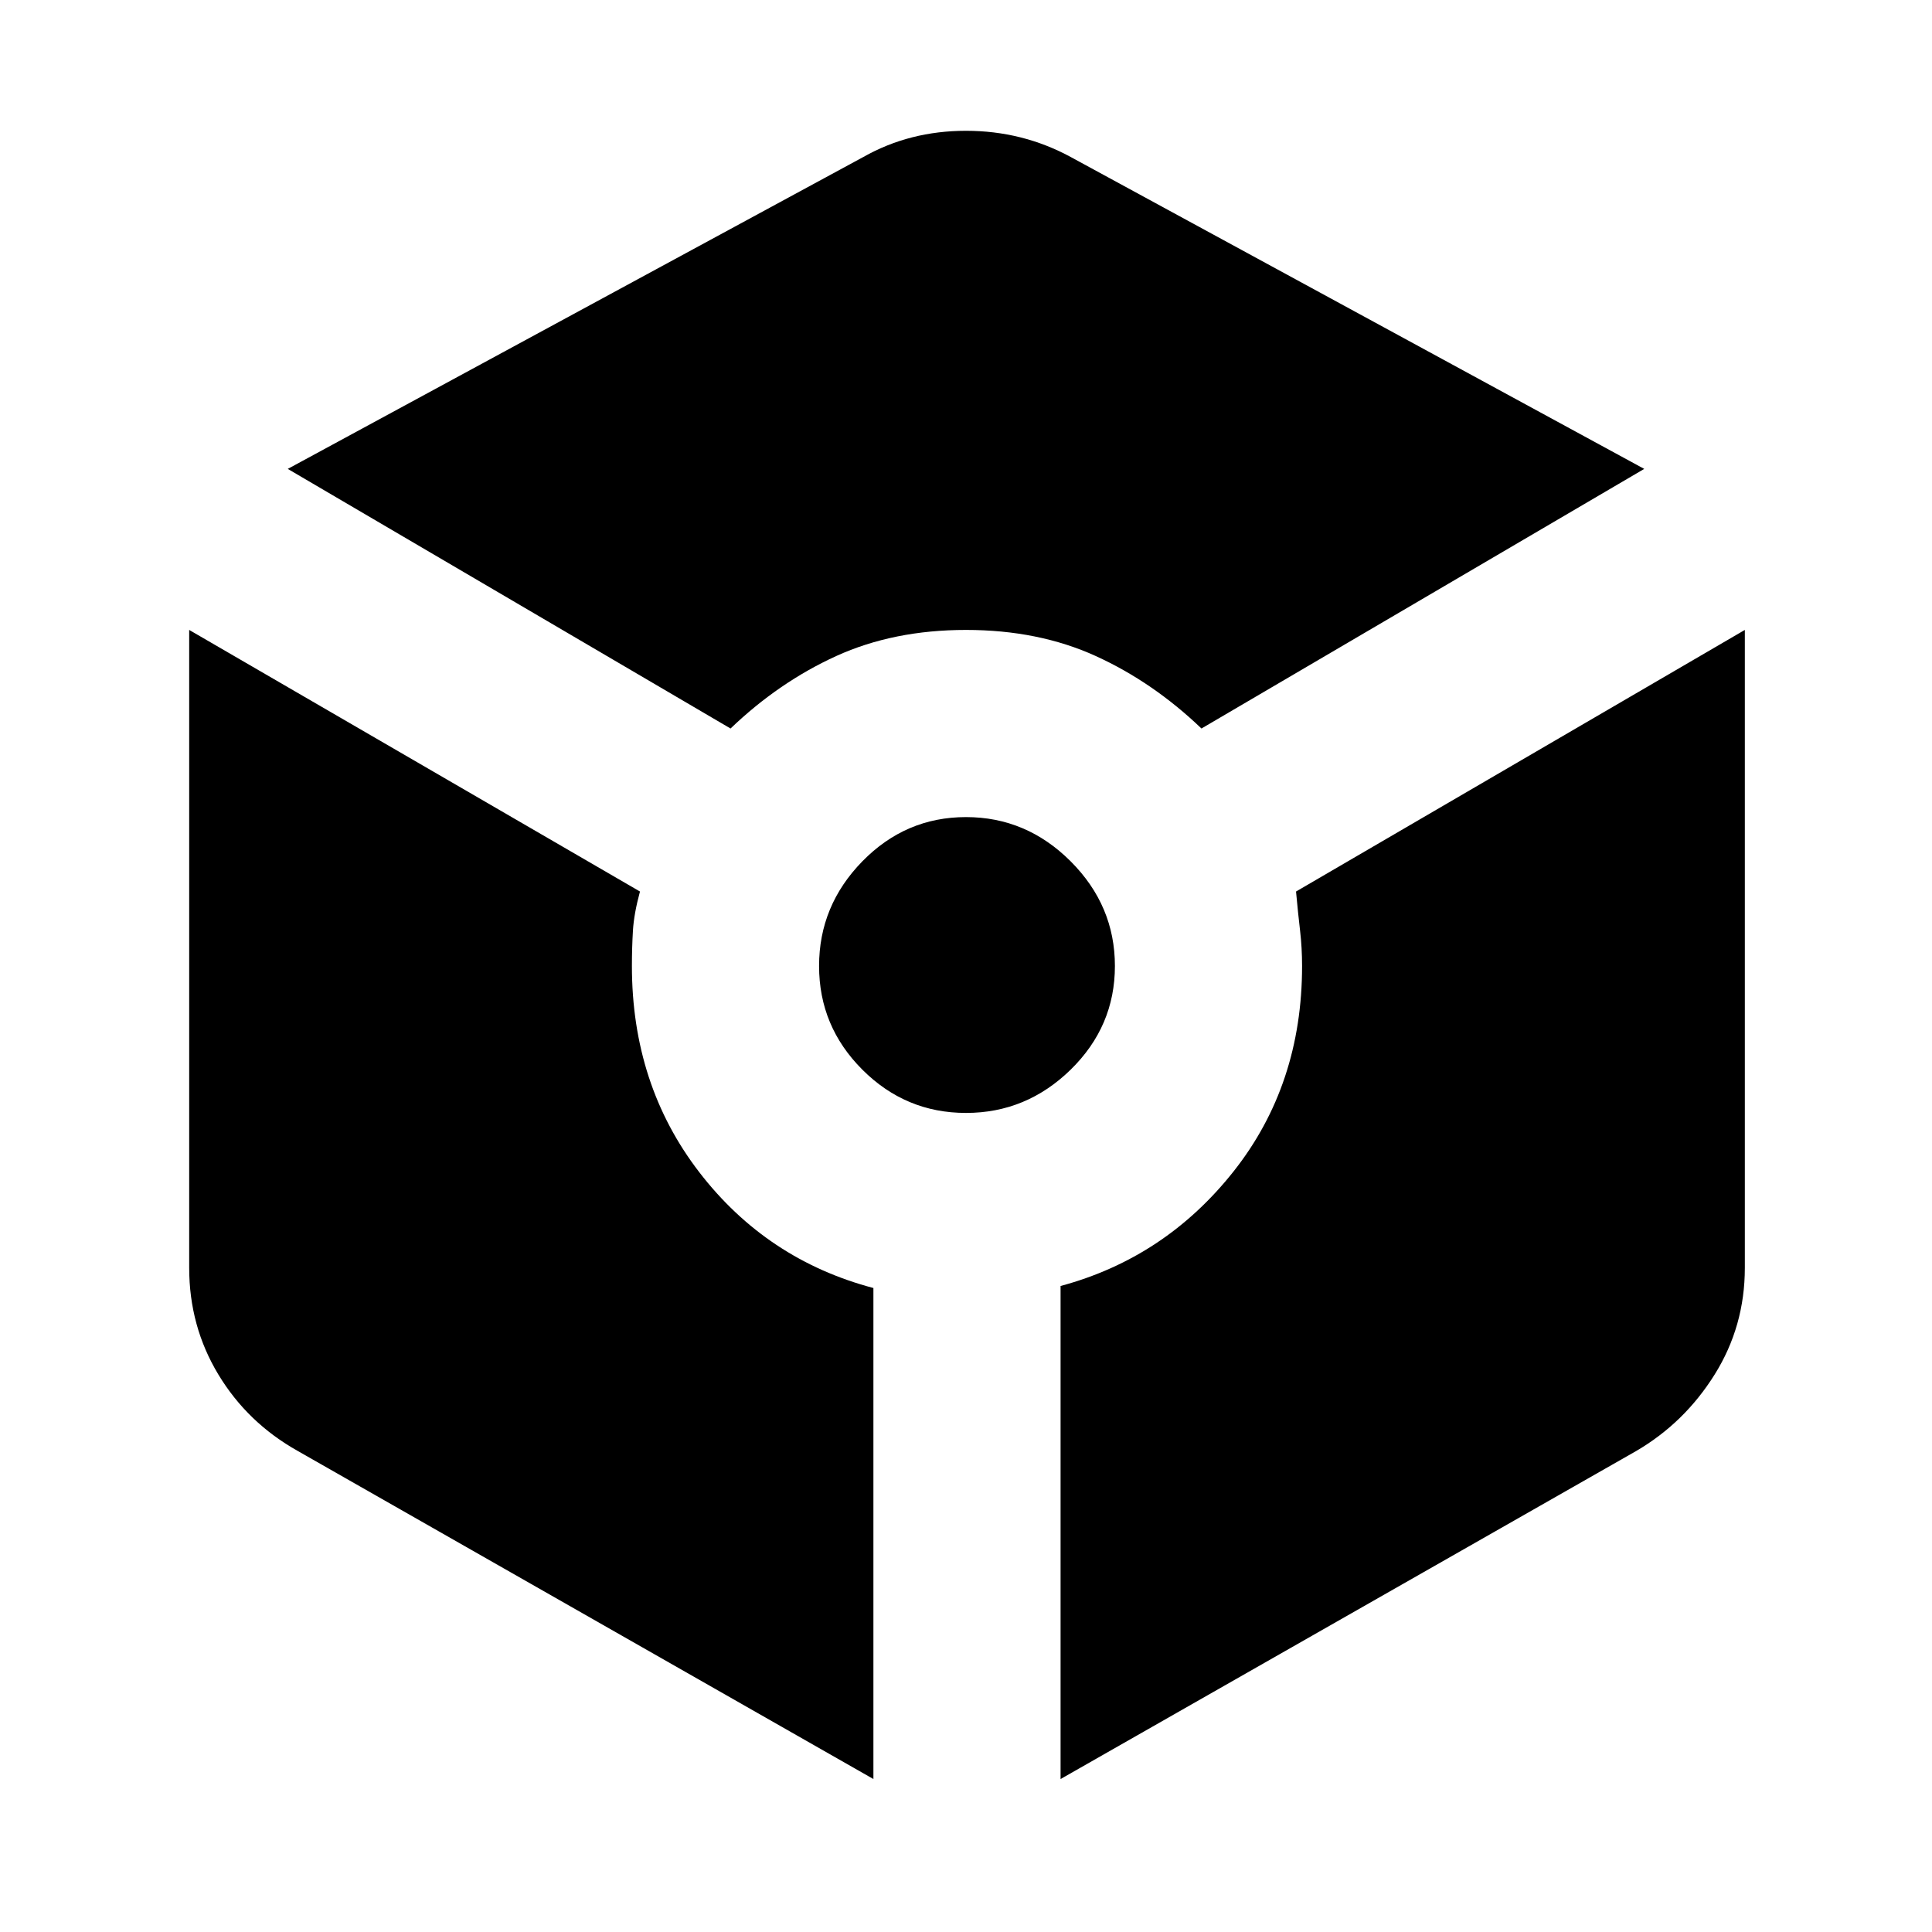<svg xmlns="http://www.w3.org/2000/svg" height="40" width="40"><path d="M15.125 15.083 5.958 9.708 17.875 3.25q.958-.542 2.125-.542t2.167.542l11.875 6.458-9.167 5.375q-1-.958-2.187-1.5-1.188-.541-2.688-.541-1.5 0-2.688.541-1.187.542-2.187 1.5Zm2.958 21.75L6.167 30.042q-1.042-.584-1.646-1.584-.604-1-.604-2.208V13.042l9.333 5.416q-.125.459-.146.813-.021.354-.021.729 0 2.458 1.396 4.271 1.396 1.812 3.604 2.396ZM20 23.042q-1.25 0-2.146-.896-.896-.896-.896-2.146t.896-2.167q.896-.916 2.146-.916t2.167.916q.916.917.916 2.167 0 1.25-.916 2.146-.917.896-2.167.896Zm1.958 13.791V26.625q2.167-.583 3.584-2.375 1.416-1.792 1.416-4.25 0-.375-.041-.729-.042-.354-.084-.813l9.292-5.416V26.25q0 1.208-.625 2.208-.625 1-1.625 1.584Z"/></svg>